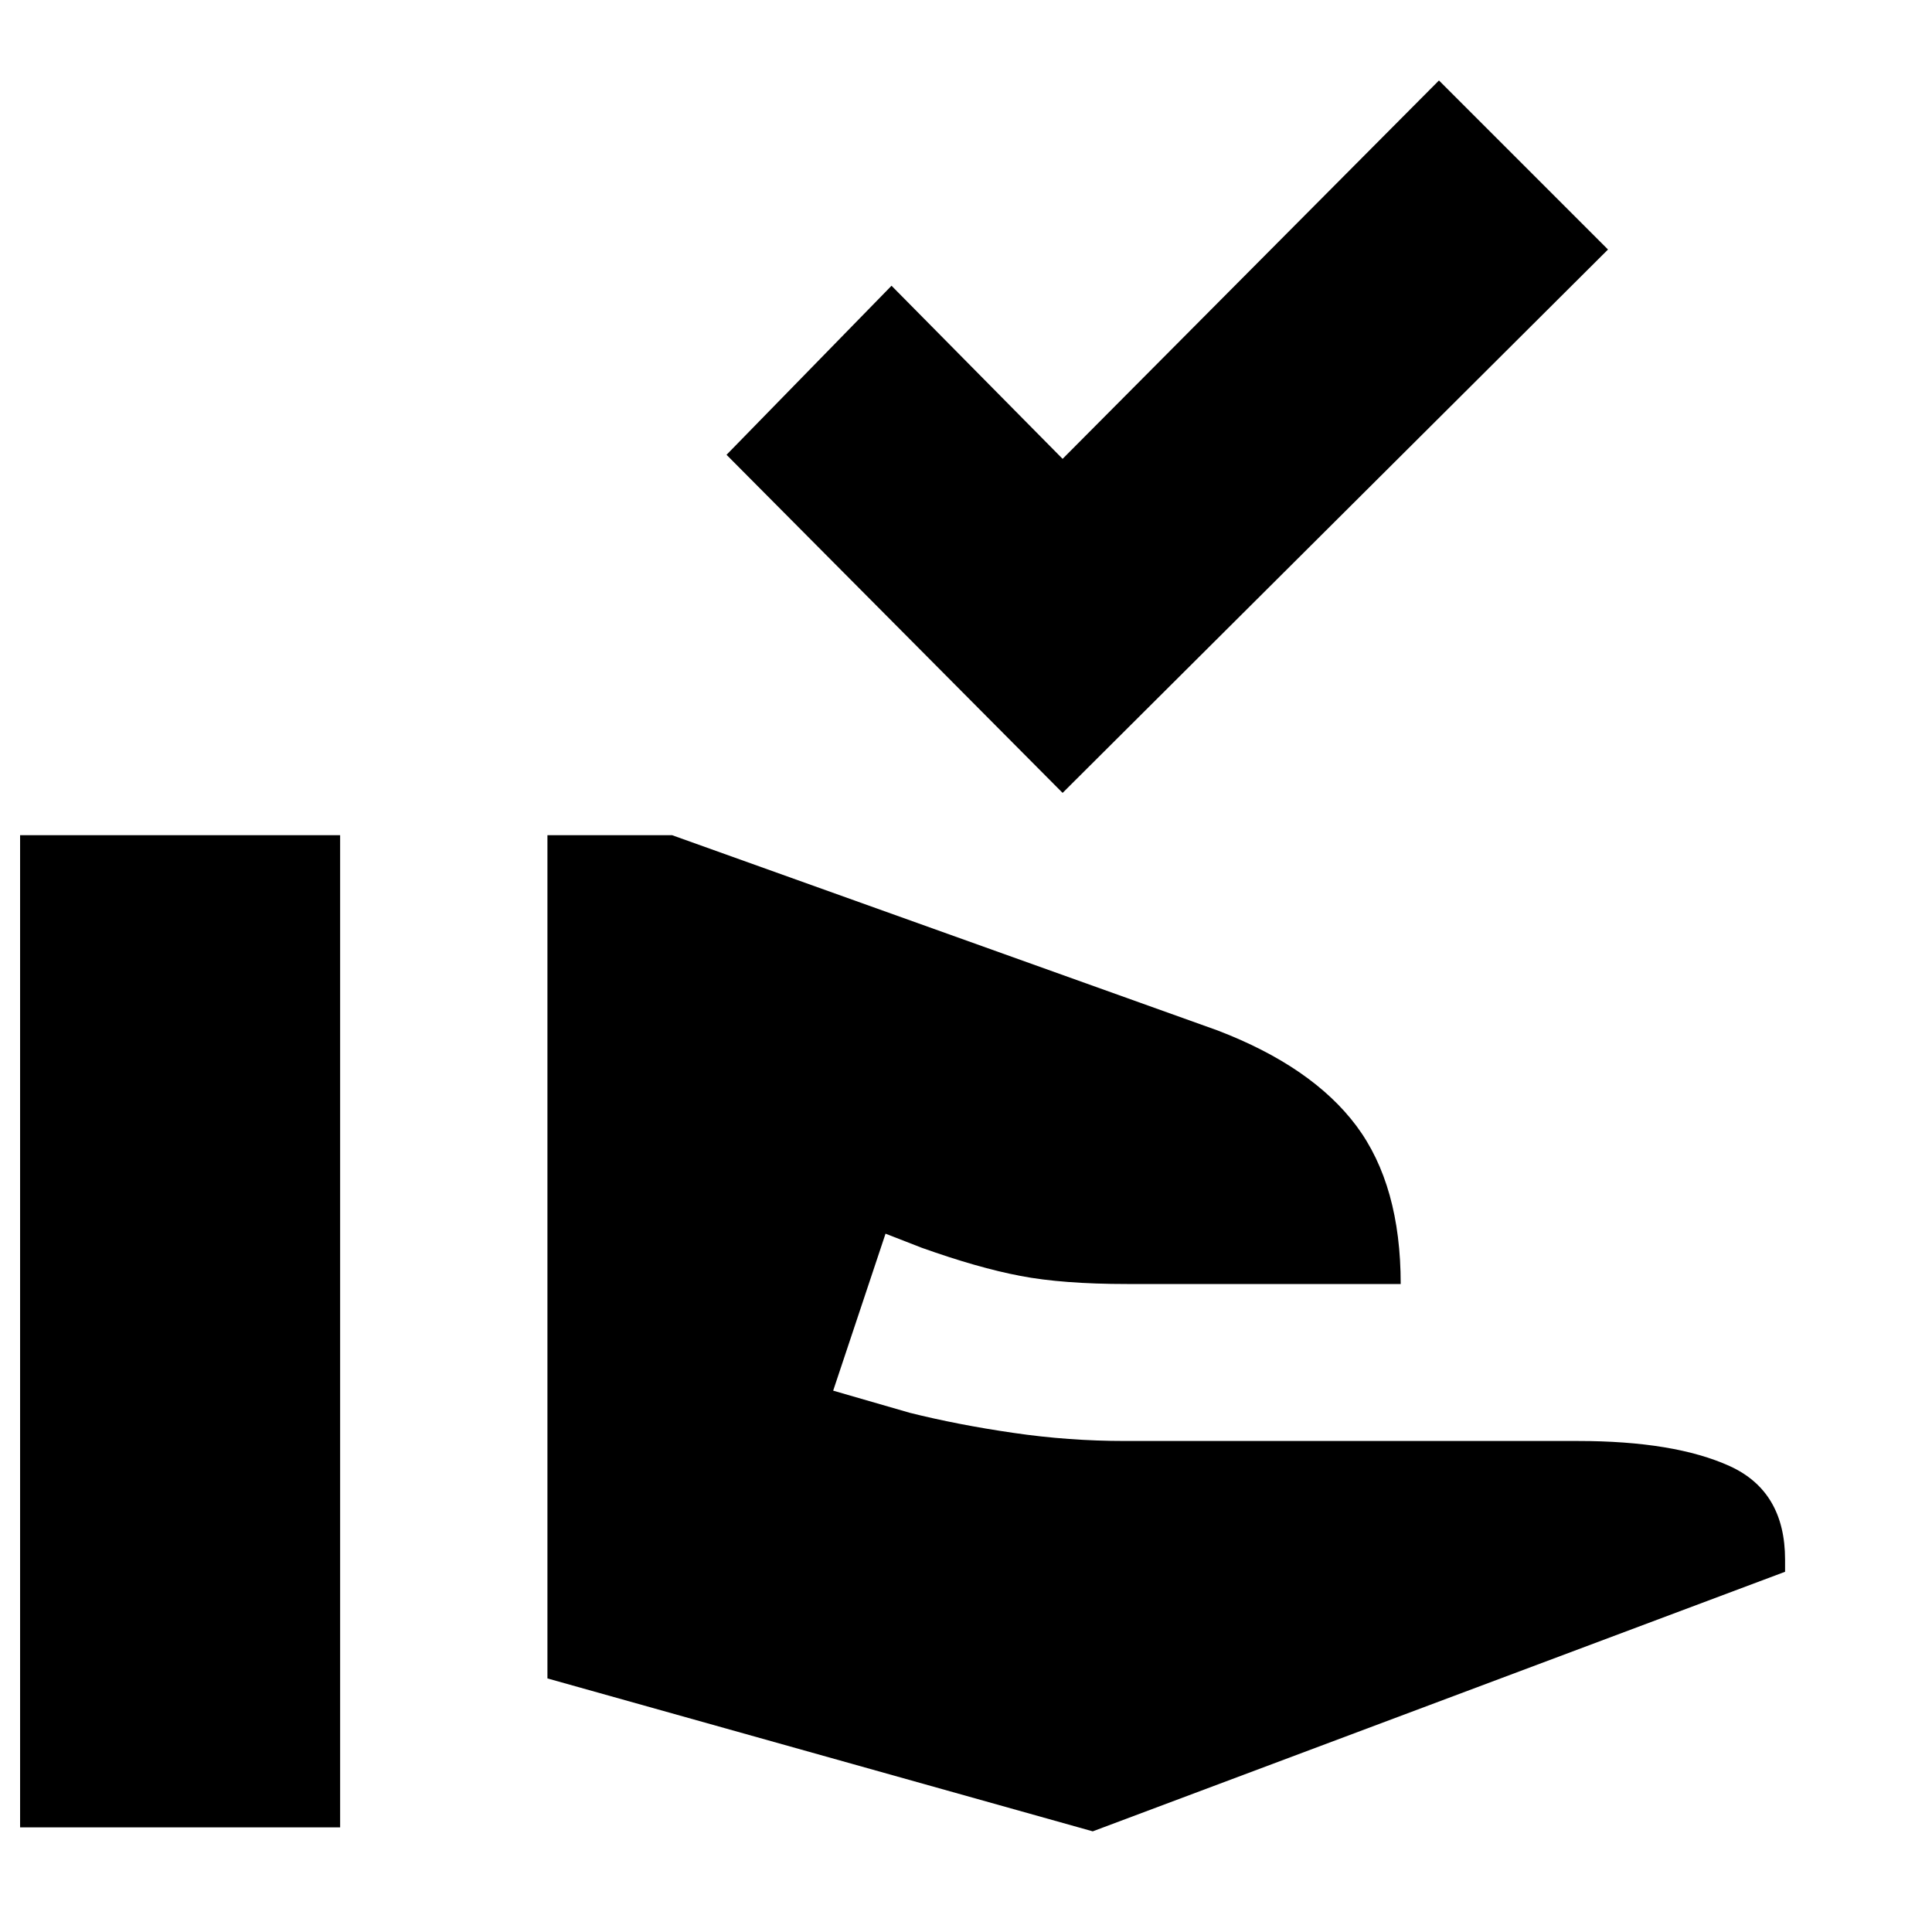 <svg xmlns="http://www.w3.org/2000/svg" height="20" width="20"><path d="m11 8.208-3.479-3.5 1.708-1.75L11 4.75 14.896.833l1.75 1.75Zm.312 10.75-5.645-1.583V8.646h1.291l5.646 2.021q.979.375 1.438.989.458.615.458 1.636h-2.833q-.667 0-1.105-.084-.437-.083-1.02-.291l-.375-.146-.542 1.625.792.229q.5.125 1.073.208.572.084 1.156.084h4.687q1 0 1.573.26.573.261.573.969v.125ZM.208 18.917V8.646h3.313v10.271Z"/></svg>